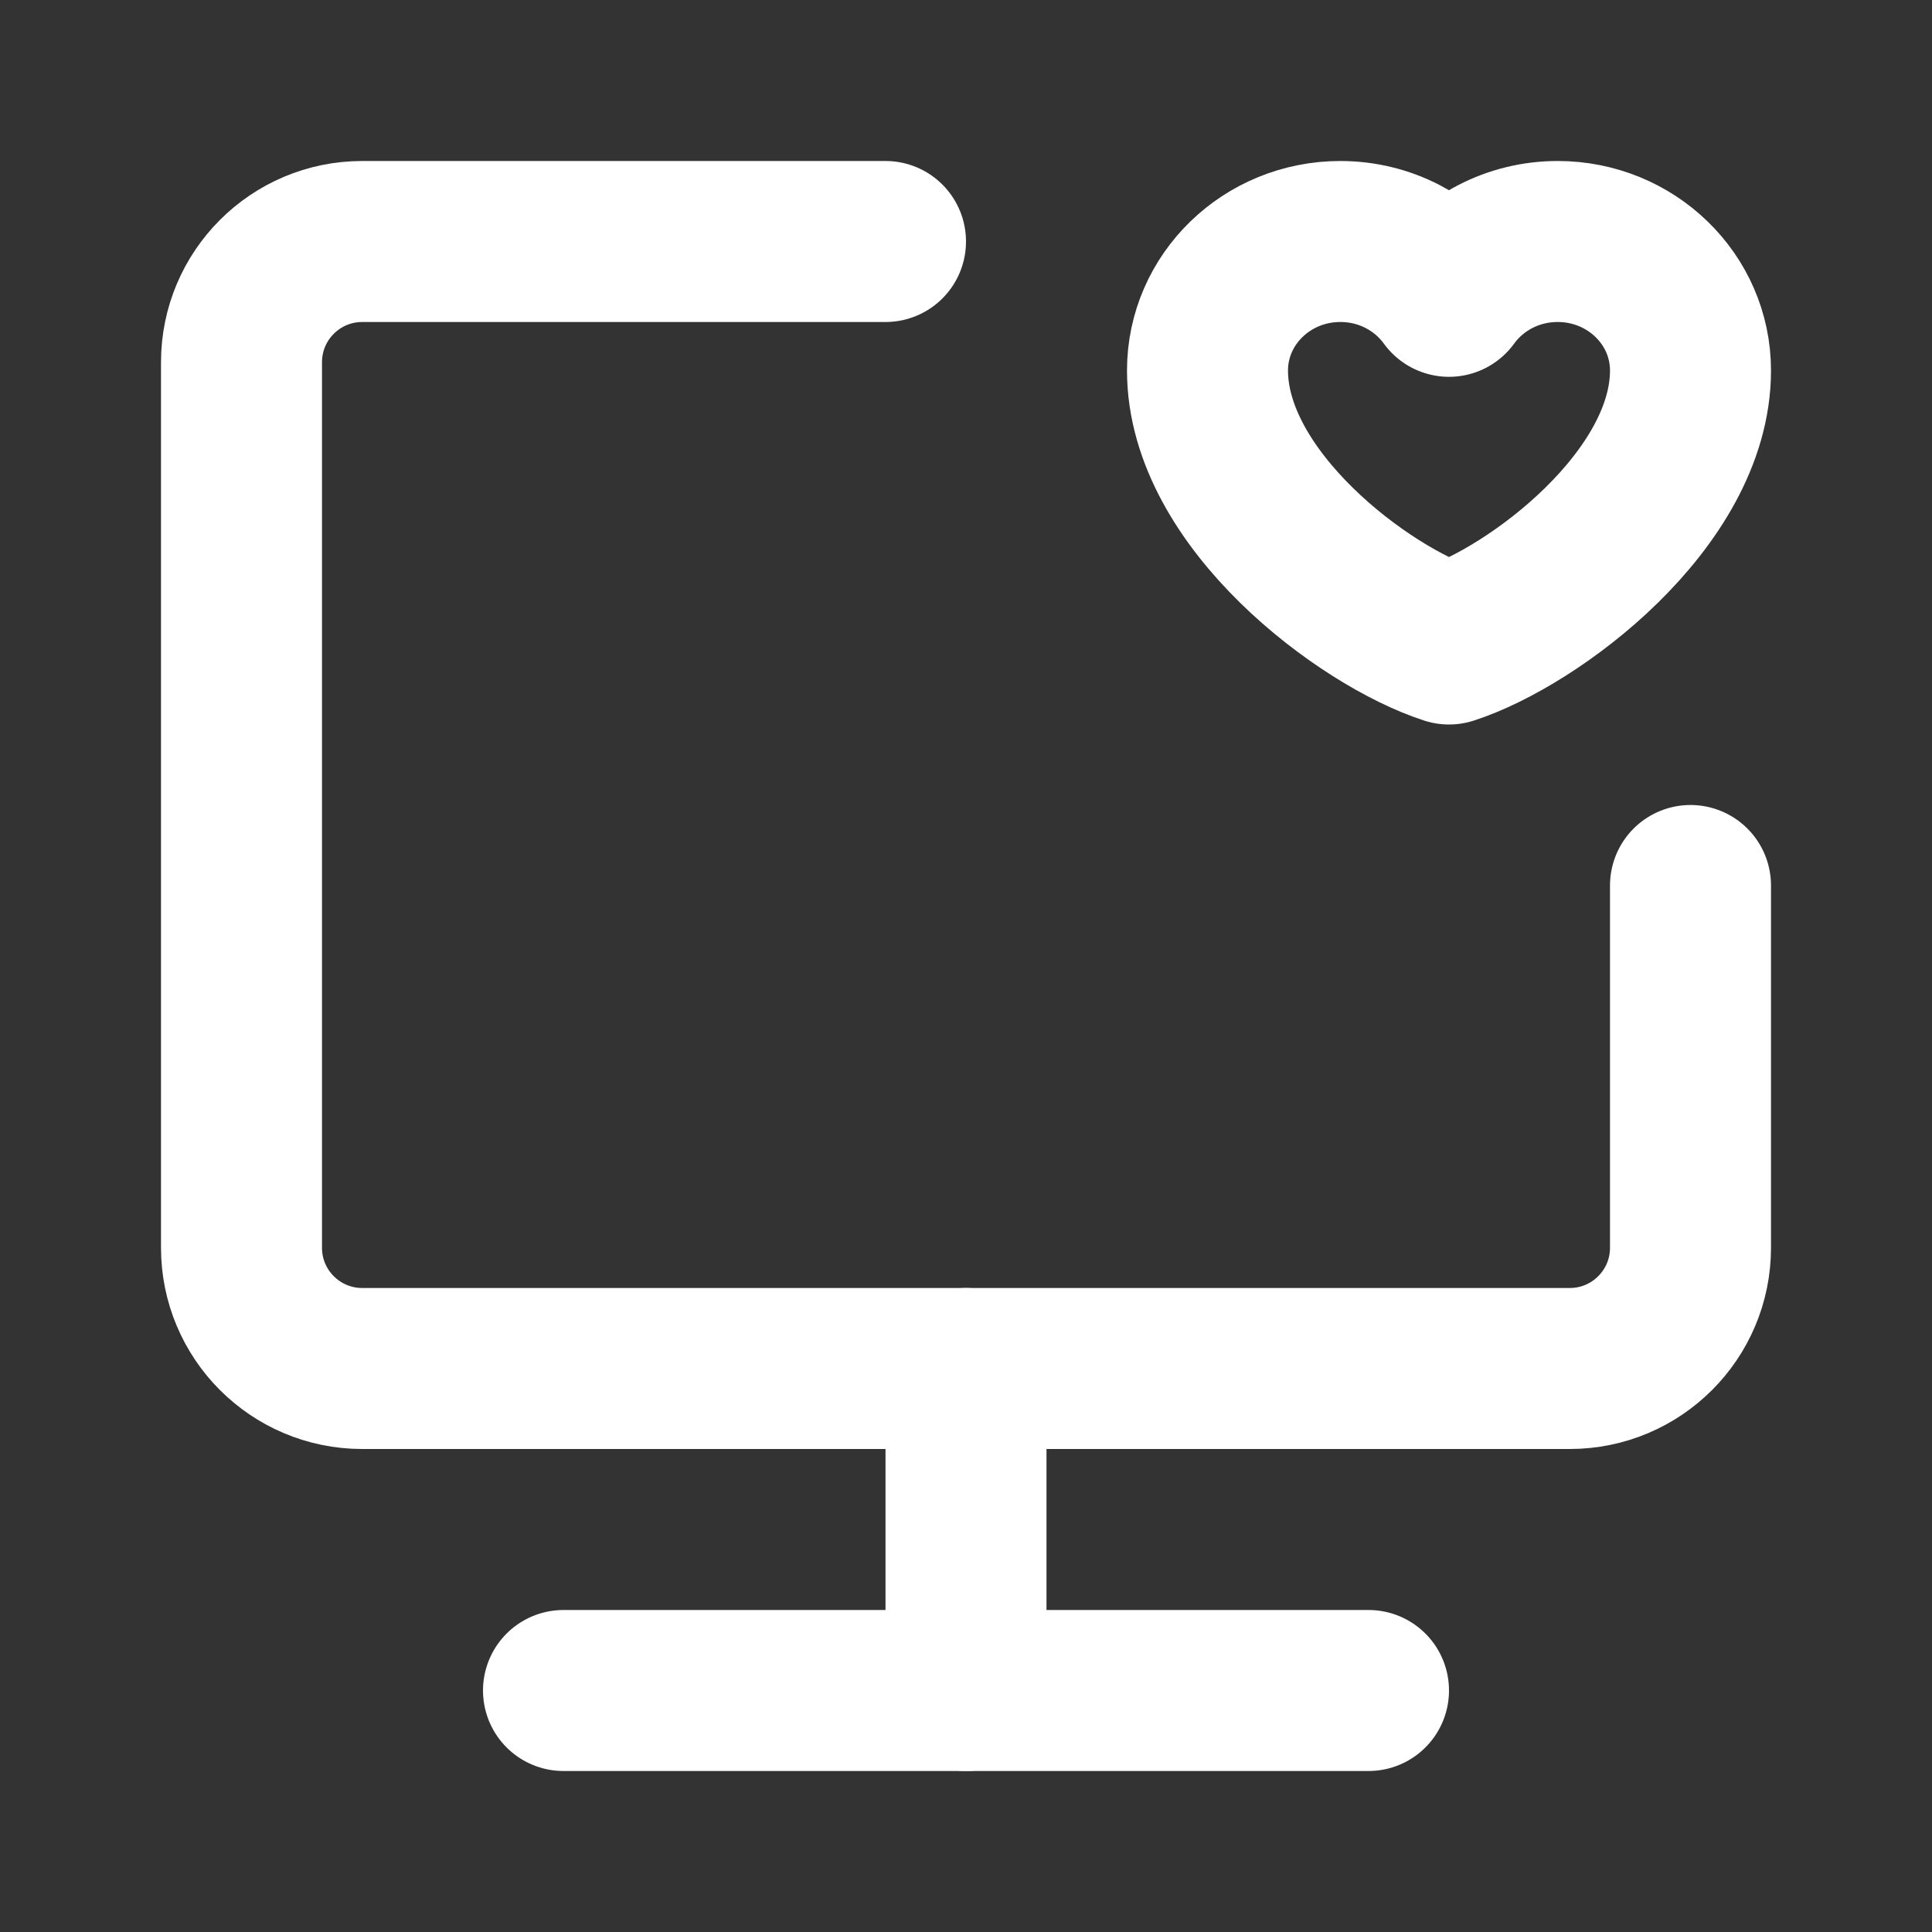 <?xml version="1.0" encoding="UTF-8"?>
<svg width="28" height="28" viewBox="0 0 48 48" fill="none" xmlns="http://www.w3.org/2000/svg">
    <rect x="0" y="0" width="48" height="48" fill="#333333" stroke="none"/>
    <path d="M22 6H9C7.343 6 6 7.343 6 9V31C6 32.657 7.343 34 9 34H39C40.657 34 42 32.657 42 31V22"
          stroke="#ffffff" stroke-width="4" stroke-linecap="round" stroke-linejoin="round"/>
    <path d="M24 34V42" stroke="#ffffff" stroke-width="4" stroke-linecap="round" stroke-linejoin="round"/>
    <path d="M14 42L34 42" stroke="#ffffff" stroke-width="4" stroke-linecap="round" stroke-linejoin="round"/>
    <path d="M33.3 6C31.477 6 30 7.435 30 9.205C30 12.409 33.9 15.322 36 16C38.1 15.322 42 12.409 42 9.205C42 7.435 40.523 6 38.7 6C37.584 6 36.597 6.538 36 7.362C35.403 6.538 34.416 6 33.3 6Z"
          fill="none" stroke="#ffffff" stroke-width="4" stroke-linecap="round" stroke-linejoin="round"/>
</svg>